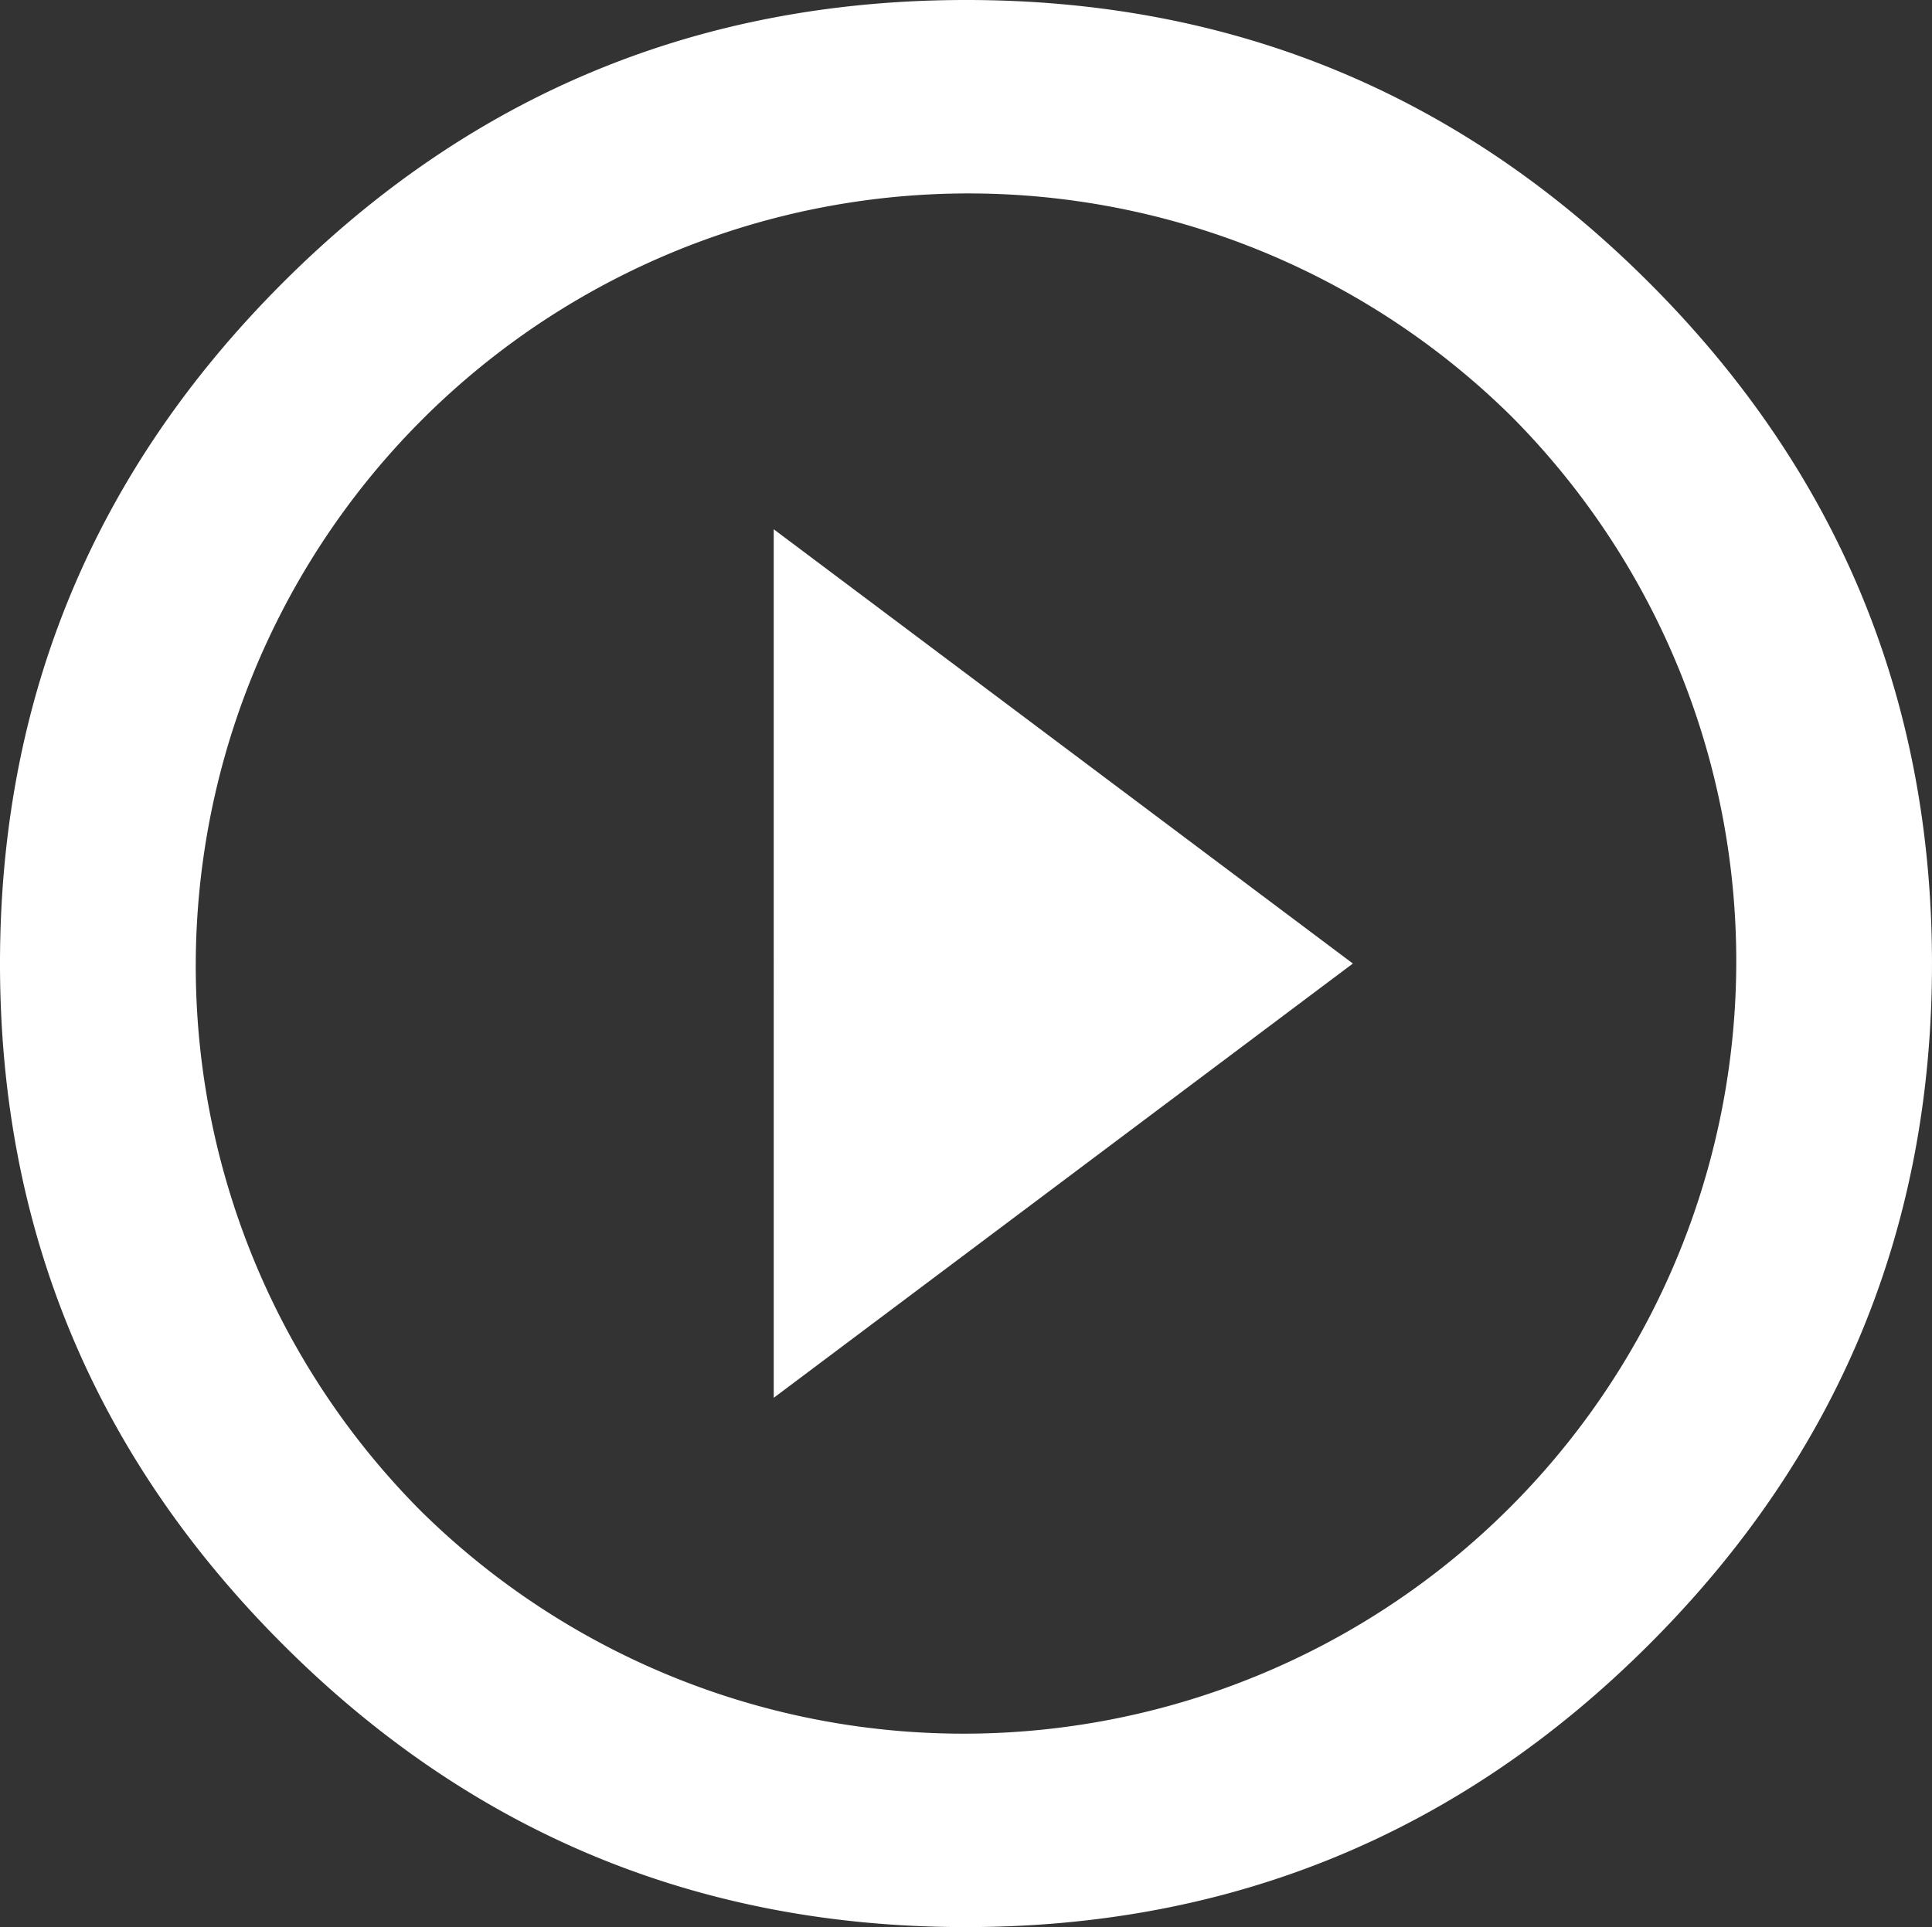 <svg xmlns="http://www.w3.org/2000/svg" width="143.843" height="143.505" viewBox="0 0 143.843 143.505">
  <rect x="0" y="0" width="143.843" height="143.505" fill="#333333" stroke="none"/>
  <g id="Group_1059" data-name="Group 1059" transform="translate(-300.113 -330.92)">
    <path id="Path_4739" data-name="Path 4739" d="M321.168,351.975q21.048-21.052,50.867-21.055T422.9,351.975q21.048,21.056,21.055,50.7T422.9,453.37q-21.06,21.048-50.867,21.055T321.168,453.37q-21.056-21.048-21.055-50.7T321.168,351.975Zm10.275,91.46a57.527,57.527,0,0,0,81.185-81.524,57.527,57.527,0,0,0-81.185,81.524Zm26.276-8.424V370.332l43.12,32.34Z" transform="translate(0)" fill="#fff"/>
  </g>
</svg>

